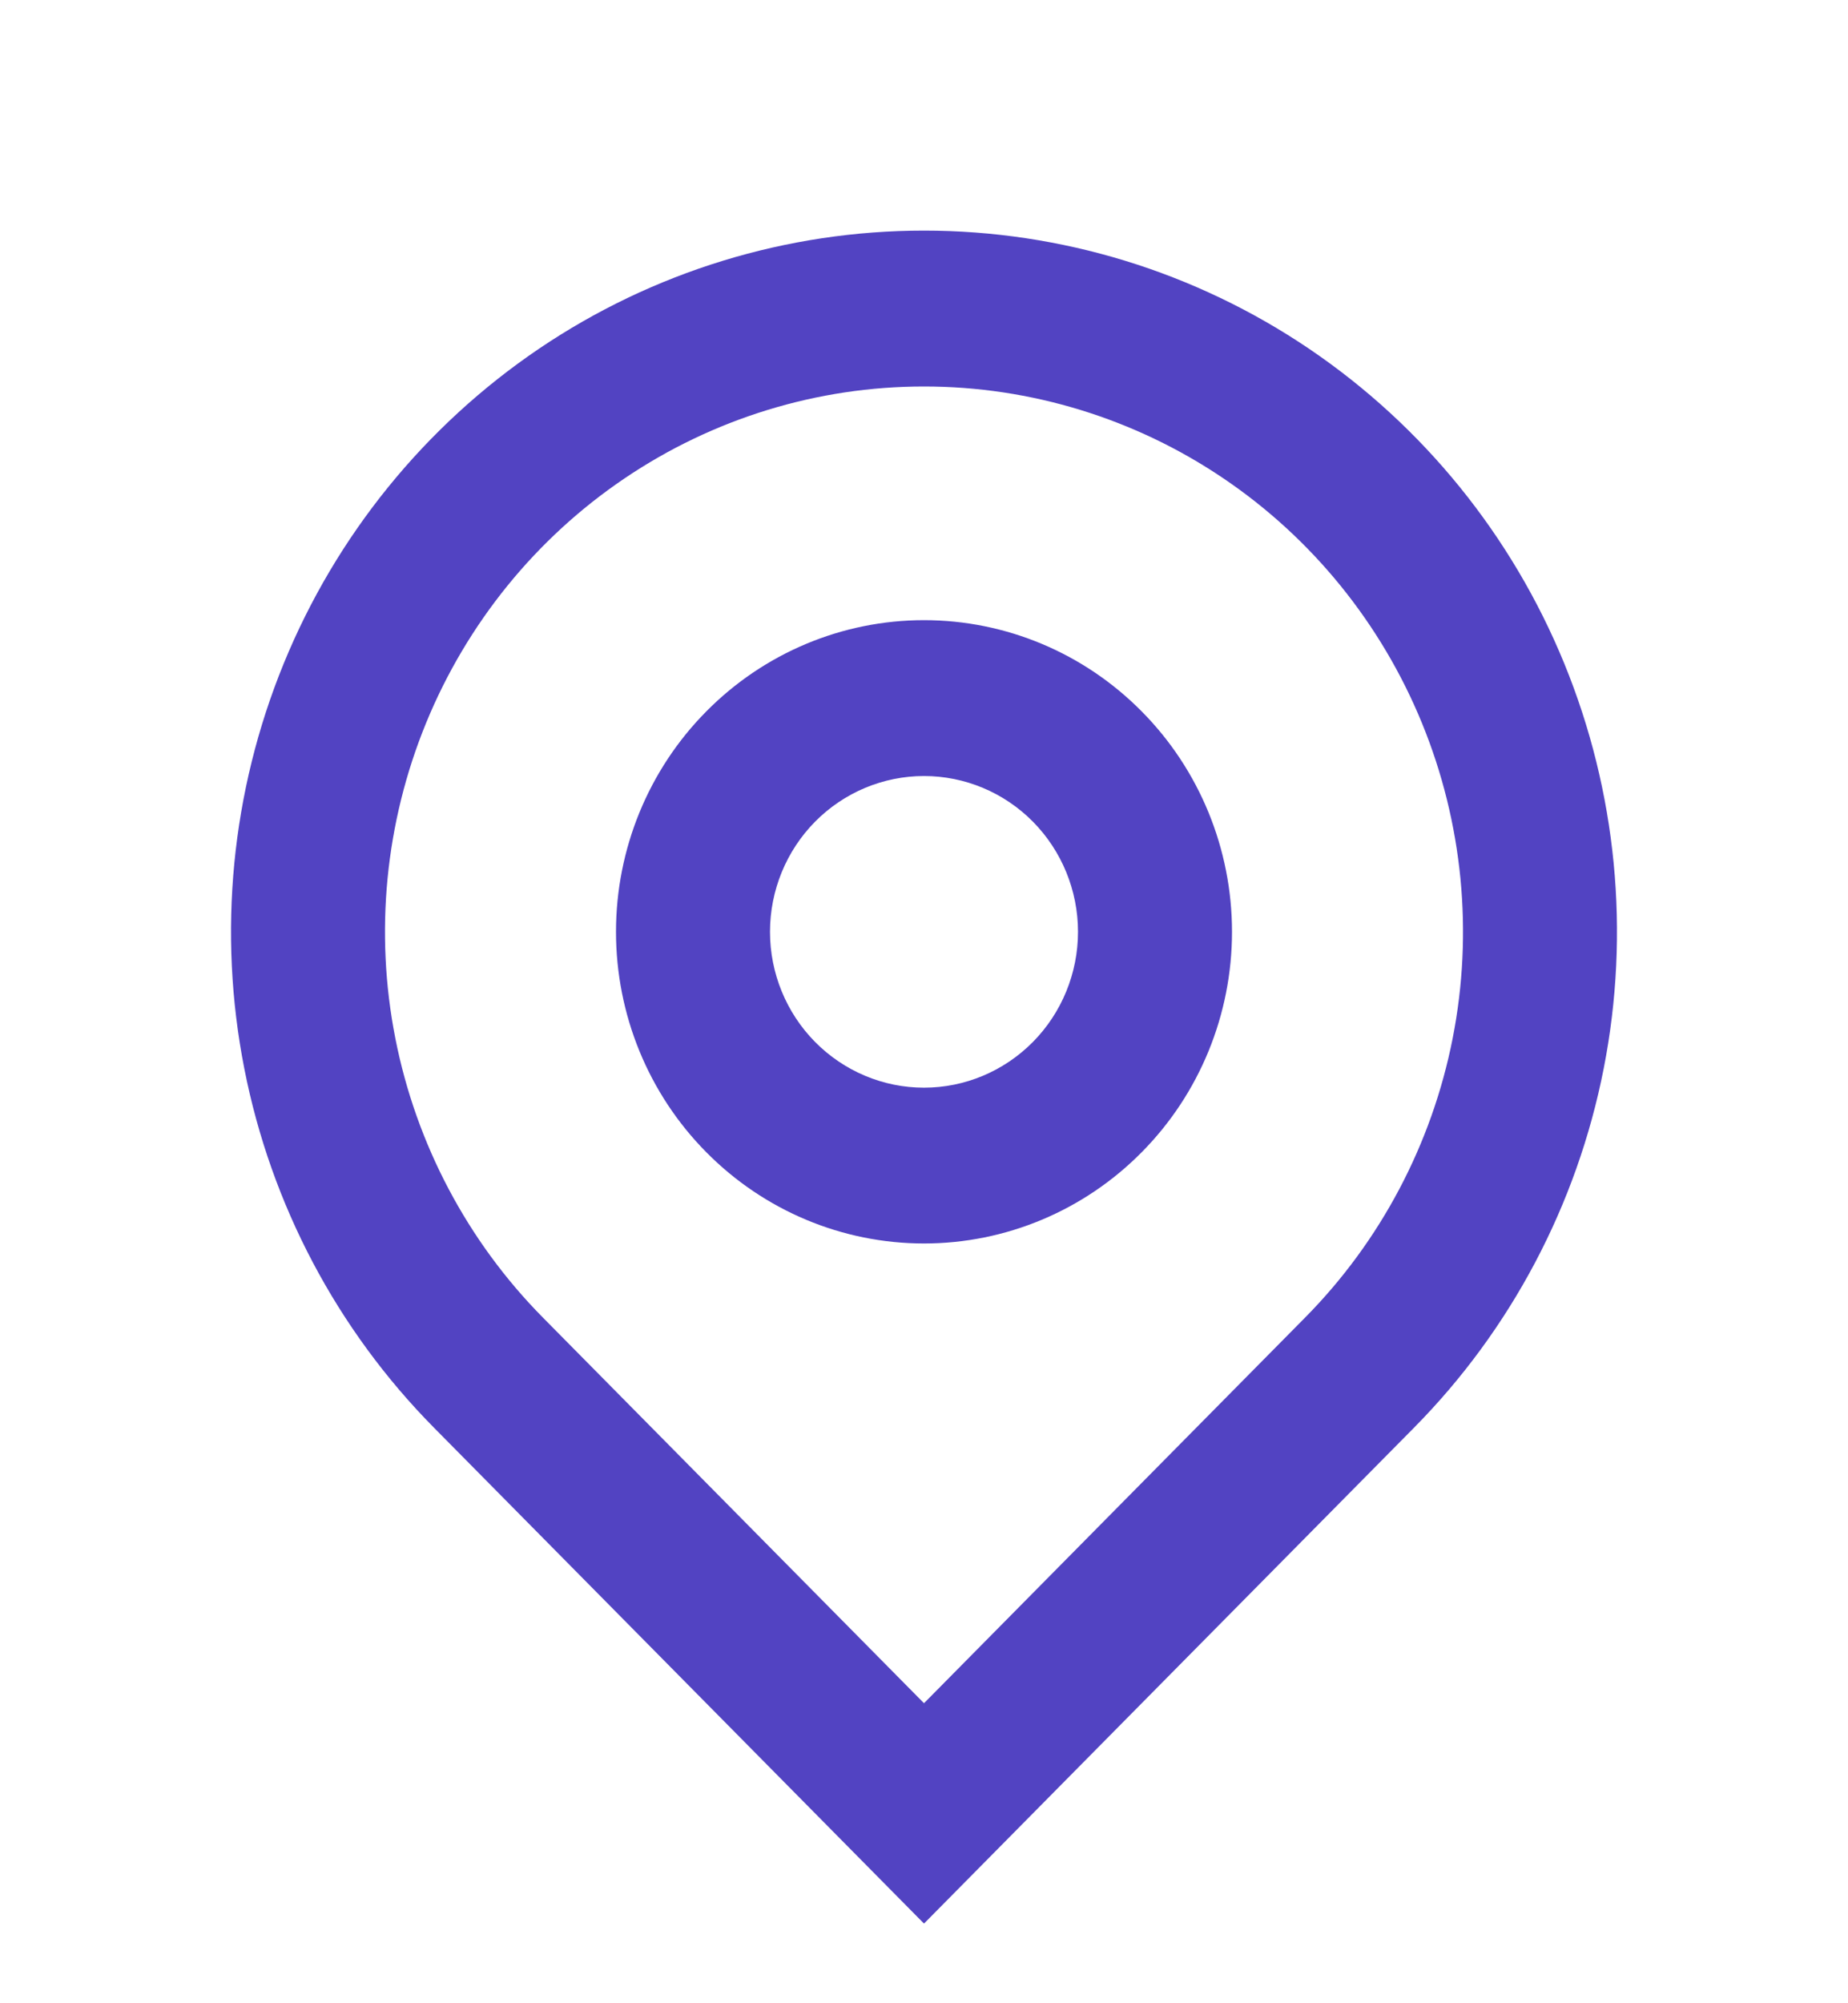 <svg width="24" height="26" viewBox="0 0 24 26" fill="none" xmlns="http://www.w3.org/2000/svg">
<path d="M12 22.106L16.95 17.1C17.929 16.11 18.596 14.848 18.866 13.475C19.136 12.102 18.997 10.679 18.467 9.385C17.937 8.092 17.04 6.986 15.889 6.209C14.738 5.431 13.384 5.016 12 5.016C10.616 5.016 9.262 5.431 8.111 6.209C6.96 6.986 6.063 8.092 5.533 9.385C5.003 10.679 4.864 12.102 5.134 13.475C5.404 14.848 6.071 16.11 7.05 17.1L12 22.106ZM12 24.966L5.636 18.53C4.377 17.257 3.52 15.635 3.173 13.87C2.826 12.104 3.004 10.274 3.685 8.611C4.366 6.948 5.52 5.527 7 4.526C8.48 3.526 10.22 2.993 12 2.993C13.78 2.993 15.52 3.526 17 4.526C18.48 5.527 19.634 6.948 20.315 8.611C20.996 10.274 21.174 12.104 20.827 13.87C20.48 15.635 19.623 17.257 18.364 18.53L12 24.966V24.966ZM12 14.117C12.53 14.117 13.039 13.903 13.414 13.524C13.789 13.145 14 12.63 14 12.094C14 11.558 13.789 11.043 13.414 10.664C13.039 10.285 12.53 10.072 12 10.072C11.47 10.072 10.961 10.285 10.586 10.664C10.211 11.043 10 11.558 10 12.094C10 12.63 10.211 13.145 10.586 13.524C10.961 13.903 11.47 14.117 12 14.117ZM12 16.139C10.939 16.139 9.922 15.713 9.172 14.954C8.421 14.196 8 13.167 8 12.094C8 11.021 8.421 9.992 9.172 9.234C9.922 8.475 10.939 8.049 12 8.049C13.061 8.049 14.078 8.475 14.828 9.234C15.579 9.992 16 11.021 16 12.094C16 13.167 15.579 14.196 14.828 14.954C14.078 15.713 13.061 16.139 12 16.139Z" fill="#5243C2"/>
</svg>
